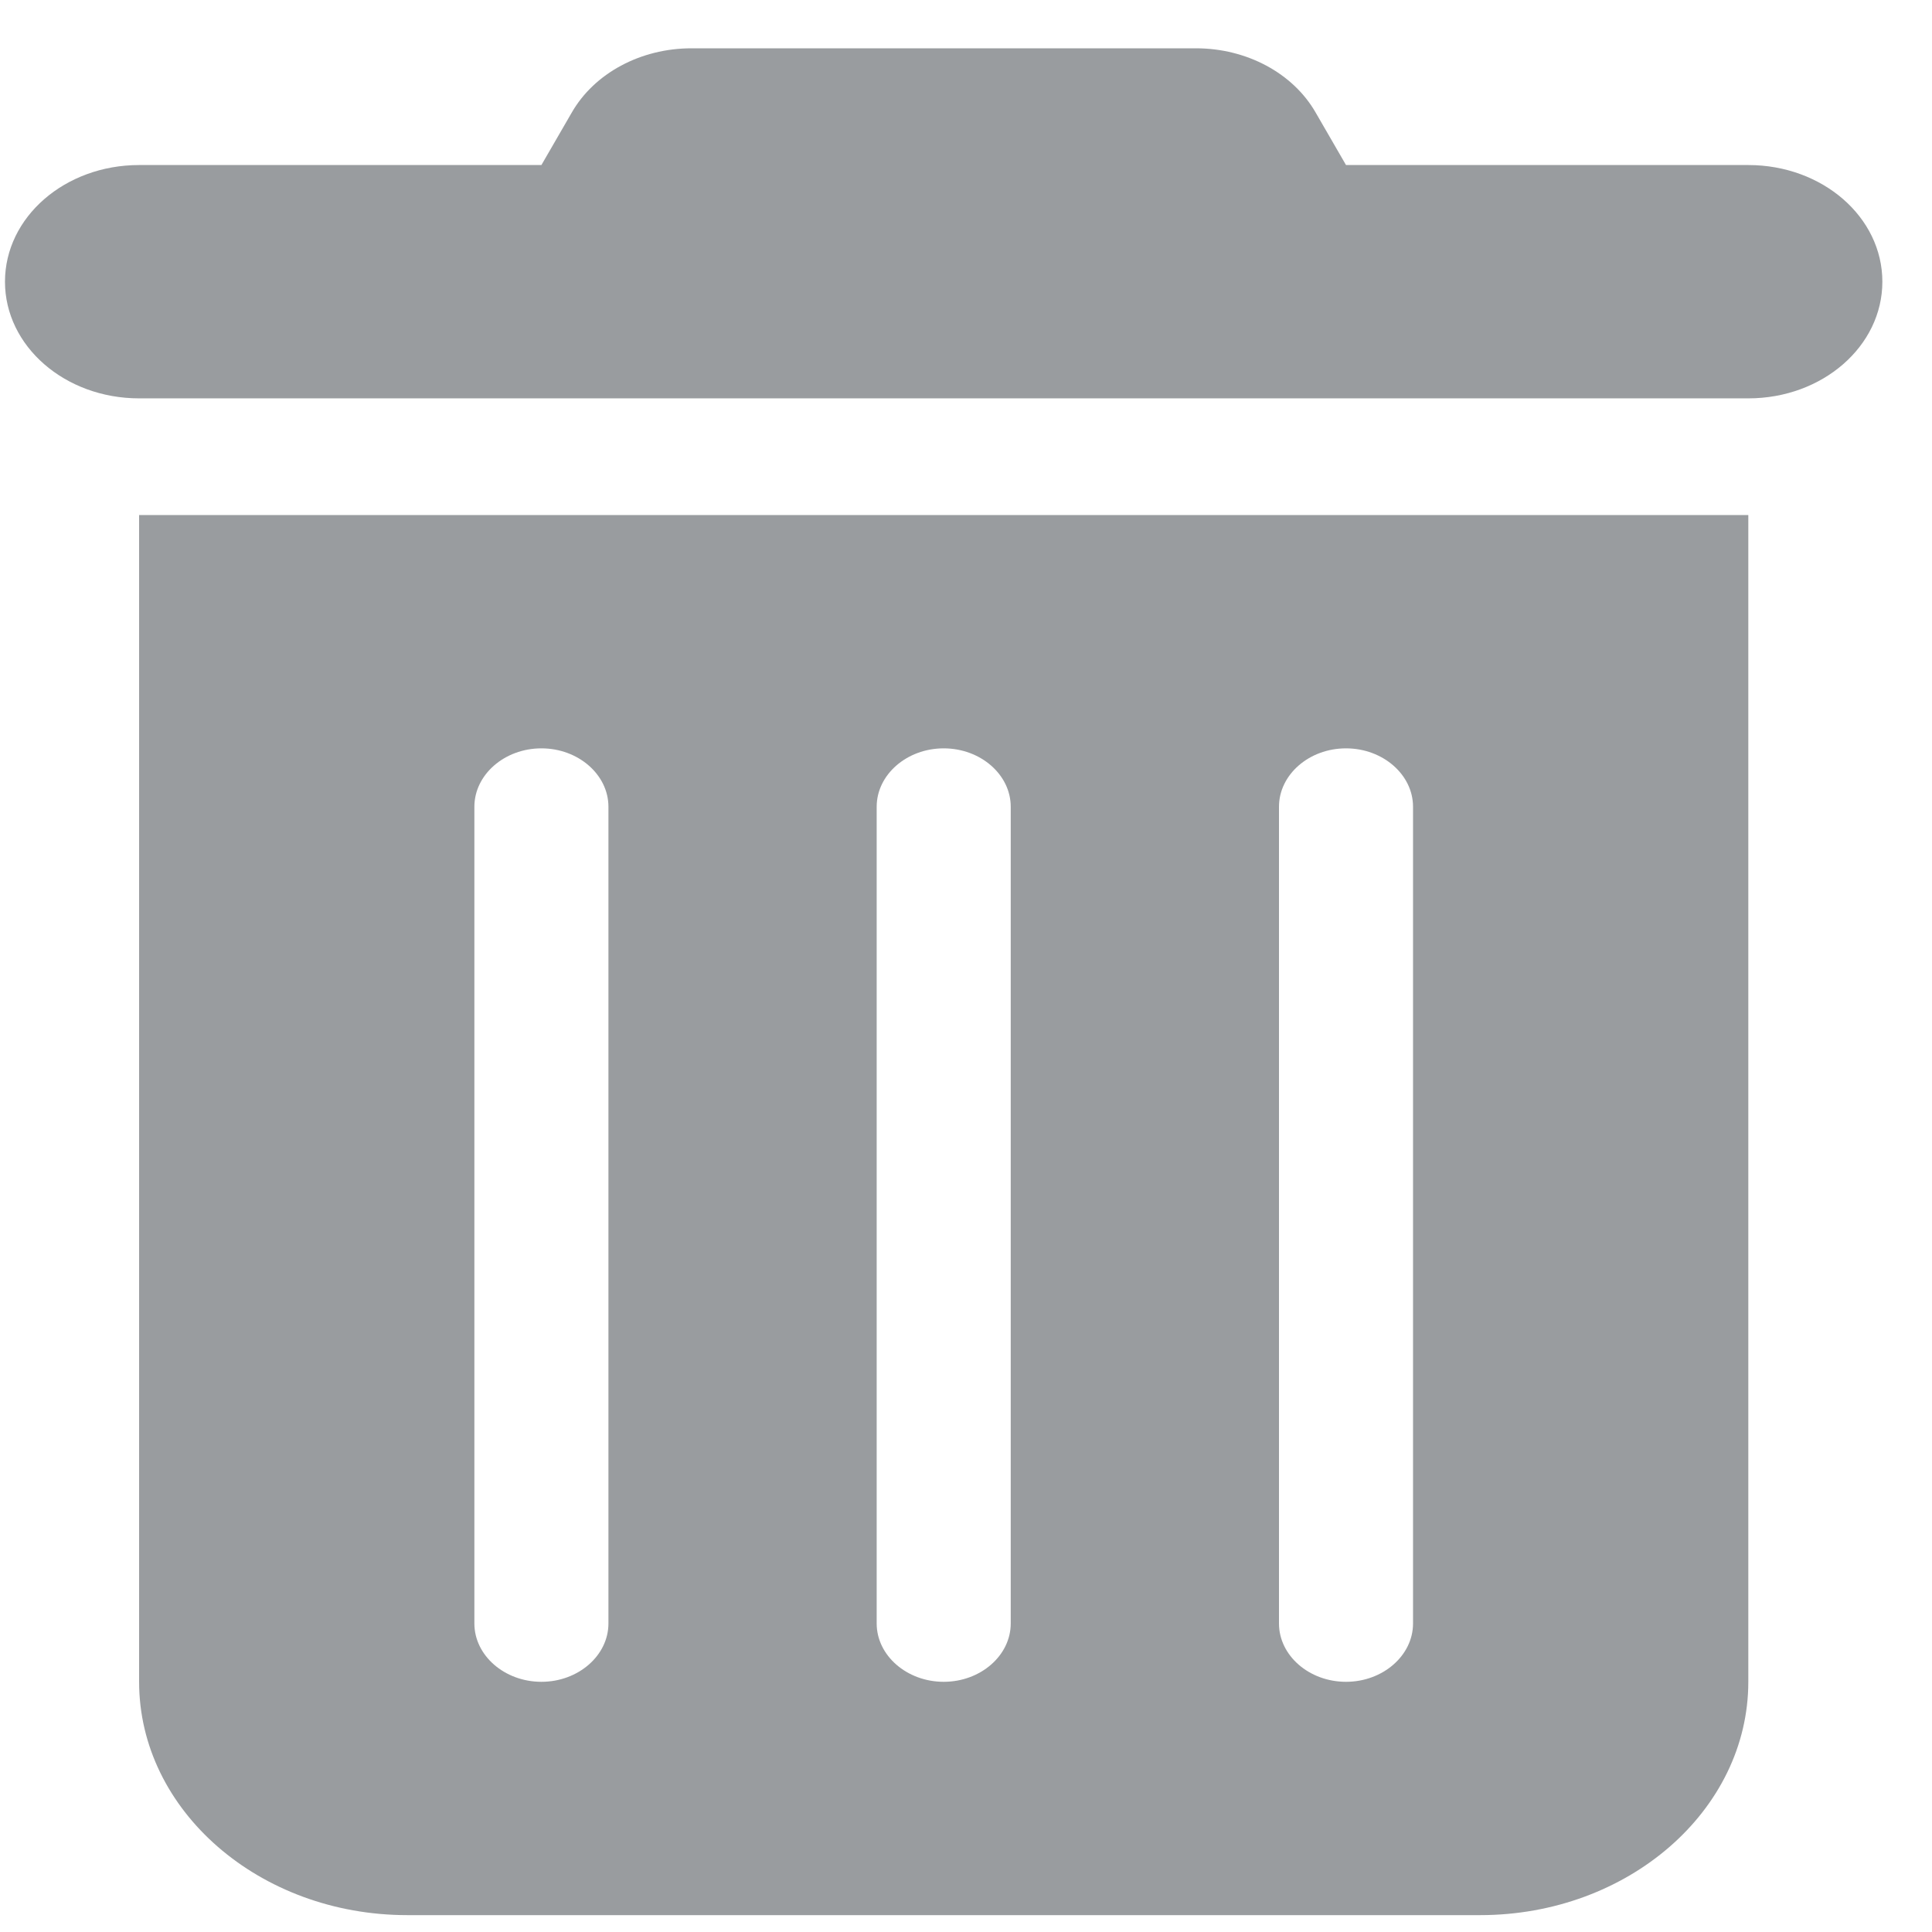<svg width="26" height="26" viewBox="0 0 26 26" fill="none" xmlns="http://www.w3.org/2000/svg">
<g opacity="0.5" clip-path="url(#clip0_26354_117)">
<path d="M7.692 1.519C7.997 0.984 8.623 0.65 9.305 0.65H16.095C16.777 0.65 17.403 0.984 17.708 1.519L18.114 2.221H23.528C24.526 2.221 25.332 2.922 25.332 3.791C25.332 4.659 24.526 5.361 23.528 5.361H1.872C0.874 5.361 0.067 4.659 0.067 3.791C0.067 2.922 0.874 2.221 1.872 2.221H7.286L7.692 1.519ZM1.872 6.931H23.528V22.633C23.528 24.365 21.909 25.773 19.919 25.773H5.481C3.491 25.773 1.872 24.365 1.872 22.633V6.931ZM7.286 10.071C6.79 10.071 6.384 10.425 6.384 10.857V21.848C6.384 22.279 6.79 22.633 7.286 22.633C7.782 22.633 8.188 22.279 8.188 21.848V10.857C8.188 10.425 7.782 10.071 7.286 10.071ZM12.7 10.071C12.204 10.071 11.798 10.425 11.798 10.857V21.848C11.798 22.279 12.204 22.633 12.7 22.633C13.196 22.633 13.602 22.279 13.602 21.848V10.857C13.602 10.425 13.196 10.071 12.7 10.071ZM18.114 10.071C17.617 10.071 17.212 10.425 17.212 10.857V21.848C17.212 22.279 17.617 22.633 18.114 22.633C18.61 22.633 19.016 22.279 19.016 21.848V10.857C19.016 10.425 18.61 10.071 18.114 10.071Z" fill="#343A40"/>
</g>
<defs>
<clipPath id="clip0_26354_117">
<rect width="25.265" height="25.123" fill="white" transform="translate(0.067 0.65)"/>
</clipPath>
</defs>
</svg>

